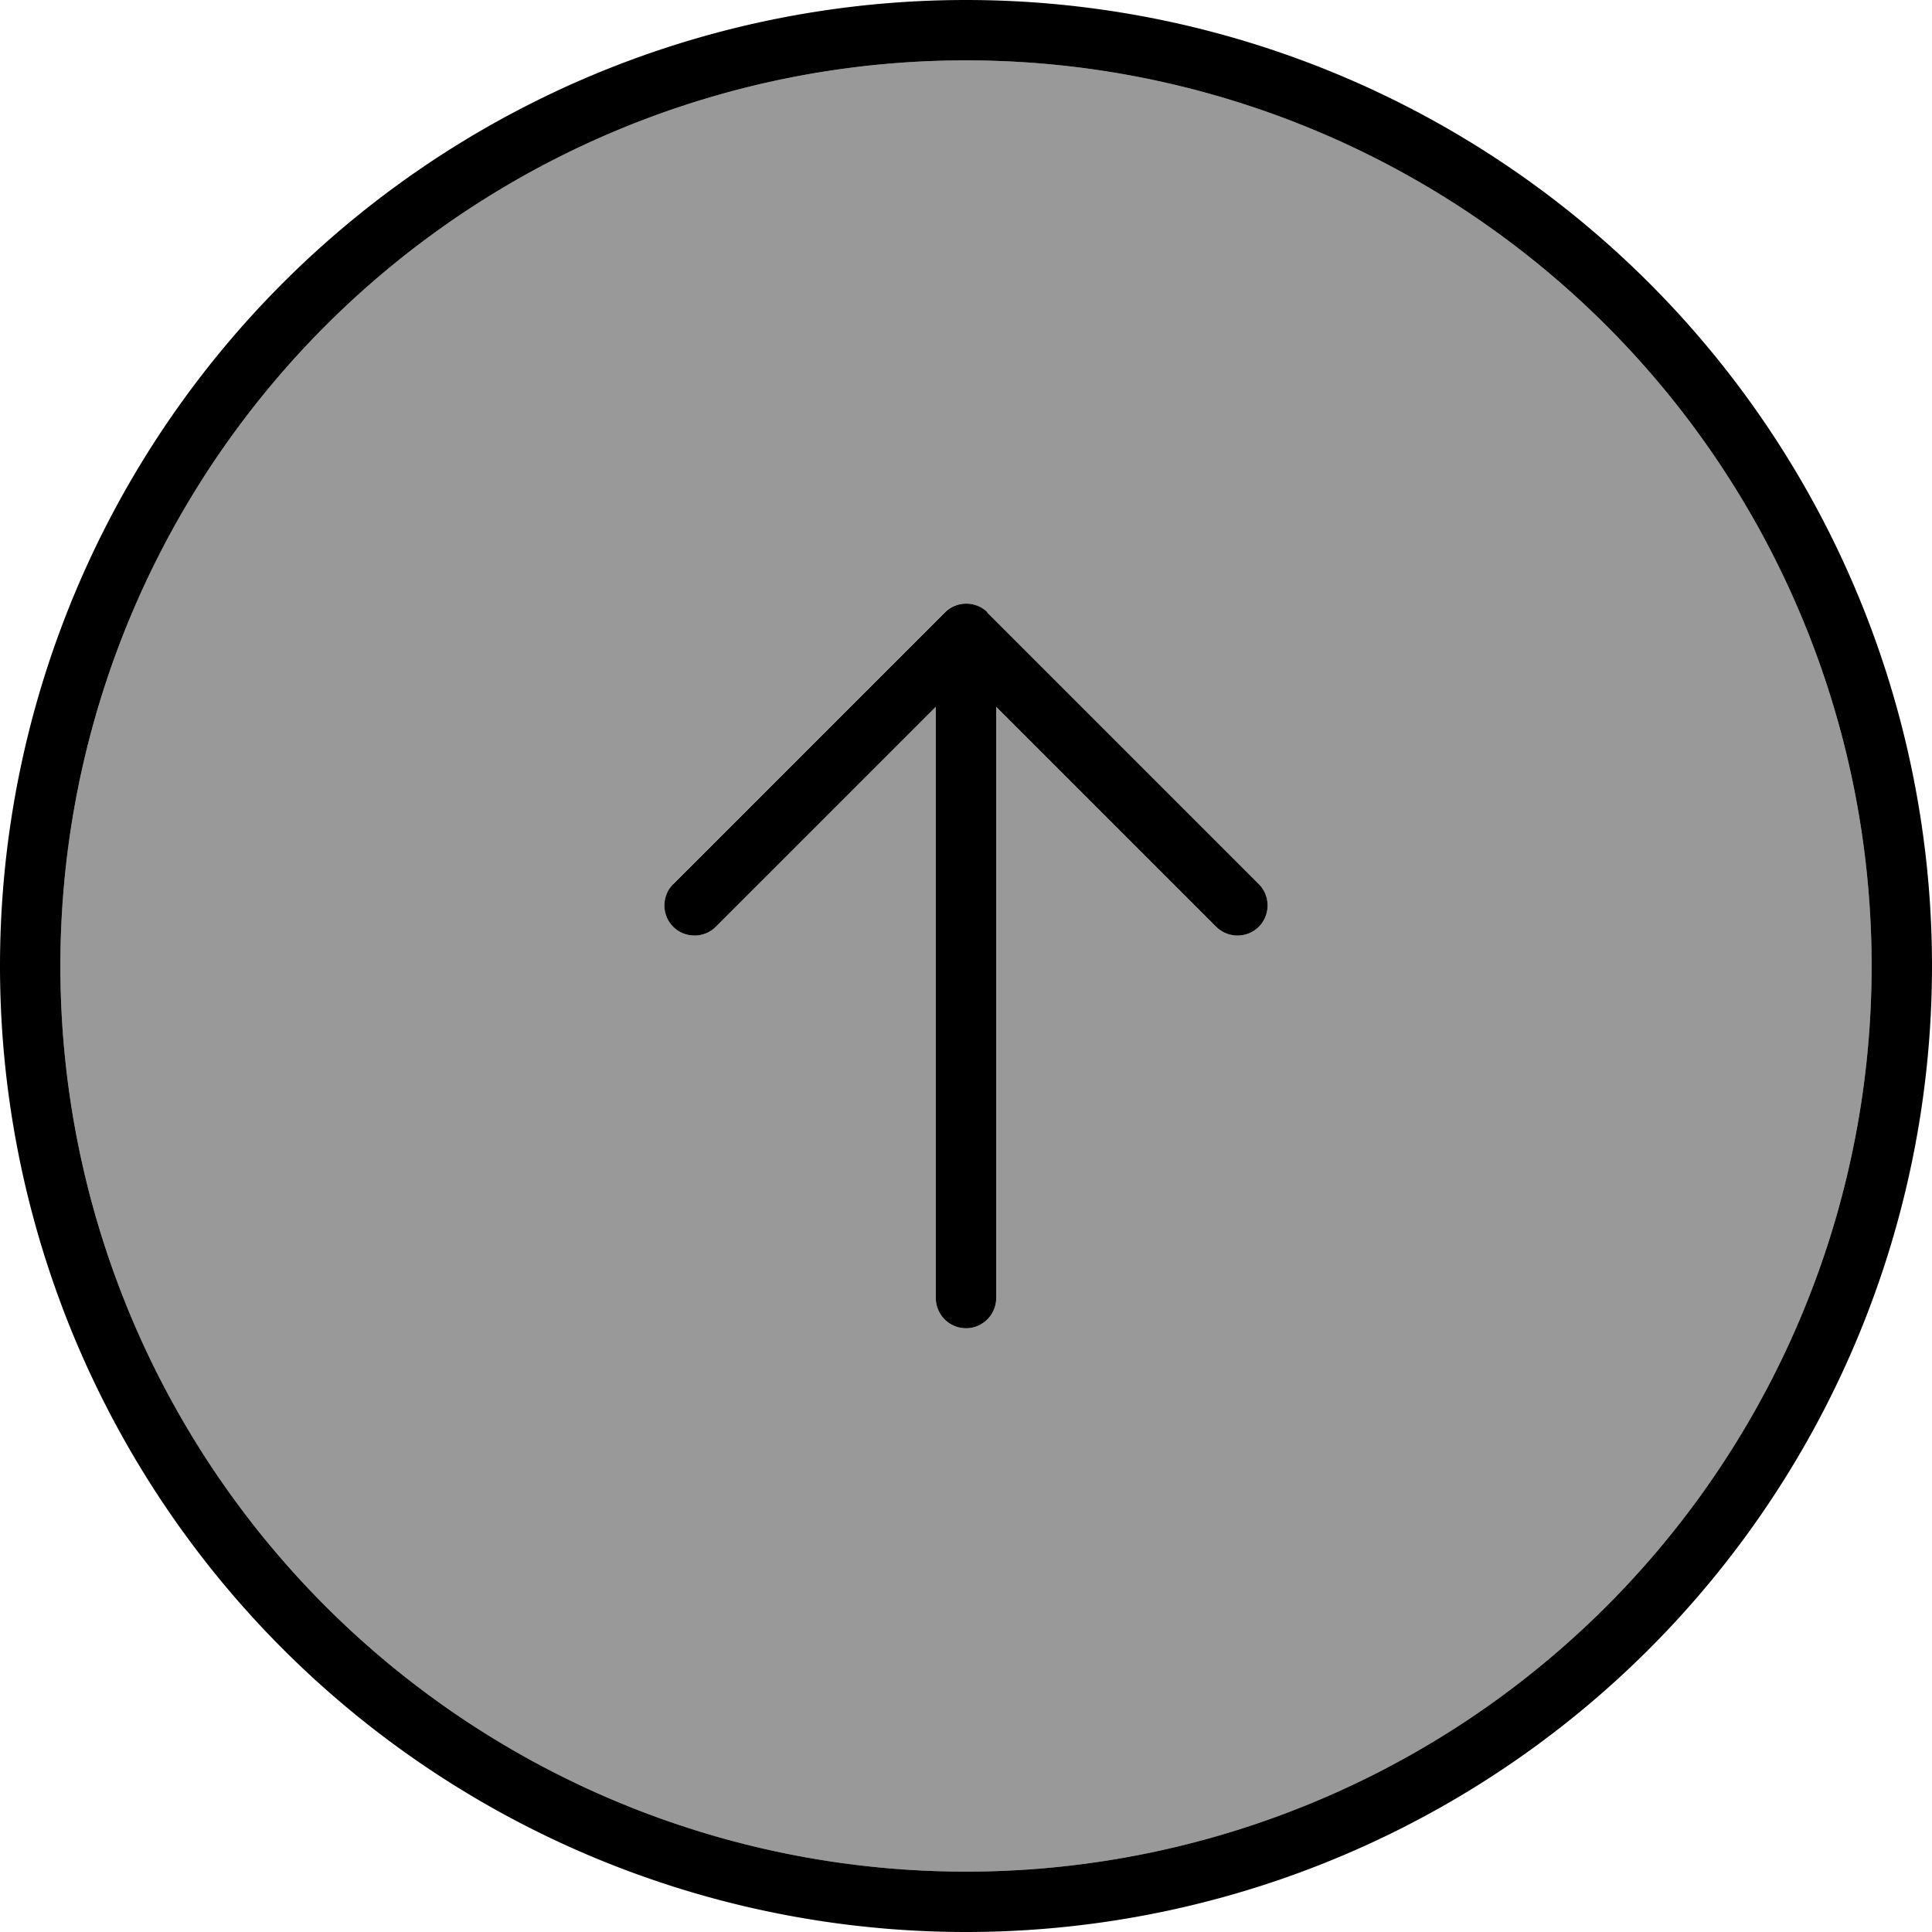 <svg fill="currentColor" xmlns="http://www.w3.org/2000/svg" viewBox="0 0 512 512"><!--! Font Awesome Pro 7.0.1 by @fontawesome - https://fontawesome.com License - https://fontawesome.com/license (Commercial License) Copyright 2025 Fonticons, Inc. --><path opacity=".4" fill="currentColor" d="M16 256a240 240 0 1 0 480 0 240 240 0 1 0 -480 0zm162.3-21.7l72-72c3.1-3.1 8.2-3.1 11.3 0l72 72c3.1 3.1 3.1 8.2 0 11.3s-8.2 3.1-11.3 0L264 187.3 264 344c0 4.4-3.6 8-8 8s-8-3.6-8-8l0-156.7-58.3 58.3c-3.1 3.1-8.2 3.1-11.3 0s-3.1-8.2 0-11.3z"/><path fill="currentColor" d="M256 16a240 240 0 1 1 0 480 240 240 0 1 1 0-480zm0 496a256 256 0 1 0 0-512 256 256 0 1 0 0 512zm5.7-349.7c-3.1-3.1-8.2-3.1-11.3 0l-72 72c-3.1 3.1-3.1 8.2 0 11.3s8.2 3.1 11.3 0L248 187.3 248 344c0 4.4 3.6 8 8 8s8-3.6 8-8l0-156.7 58.3 58.3c3.1 3.1 8.2 3.1 11.3 0s3.1-8.2 0-11.3l-72-72z"/></svg>